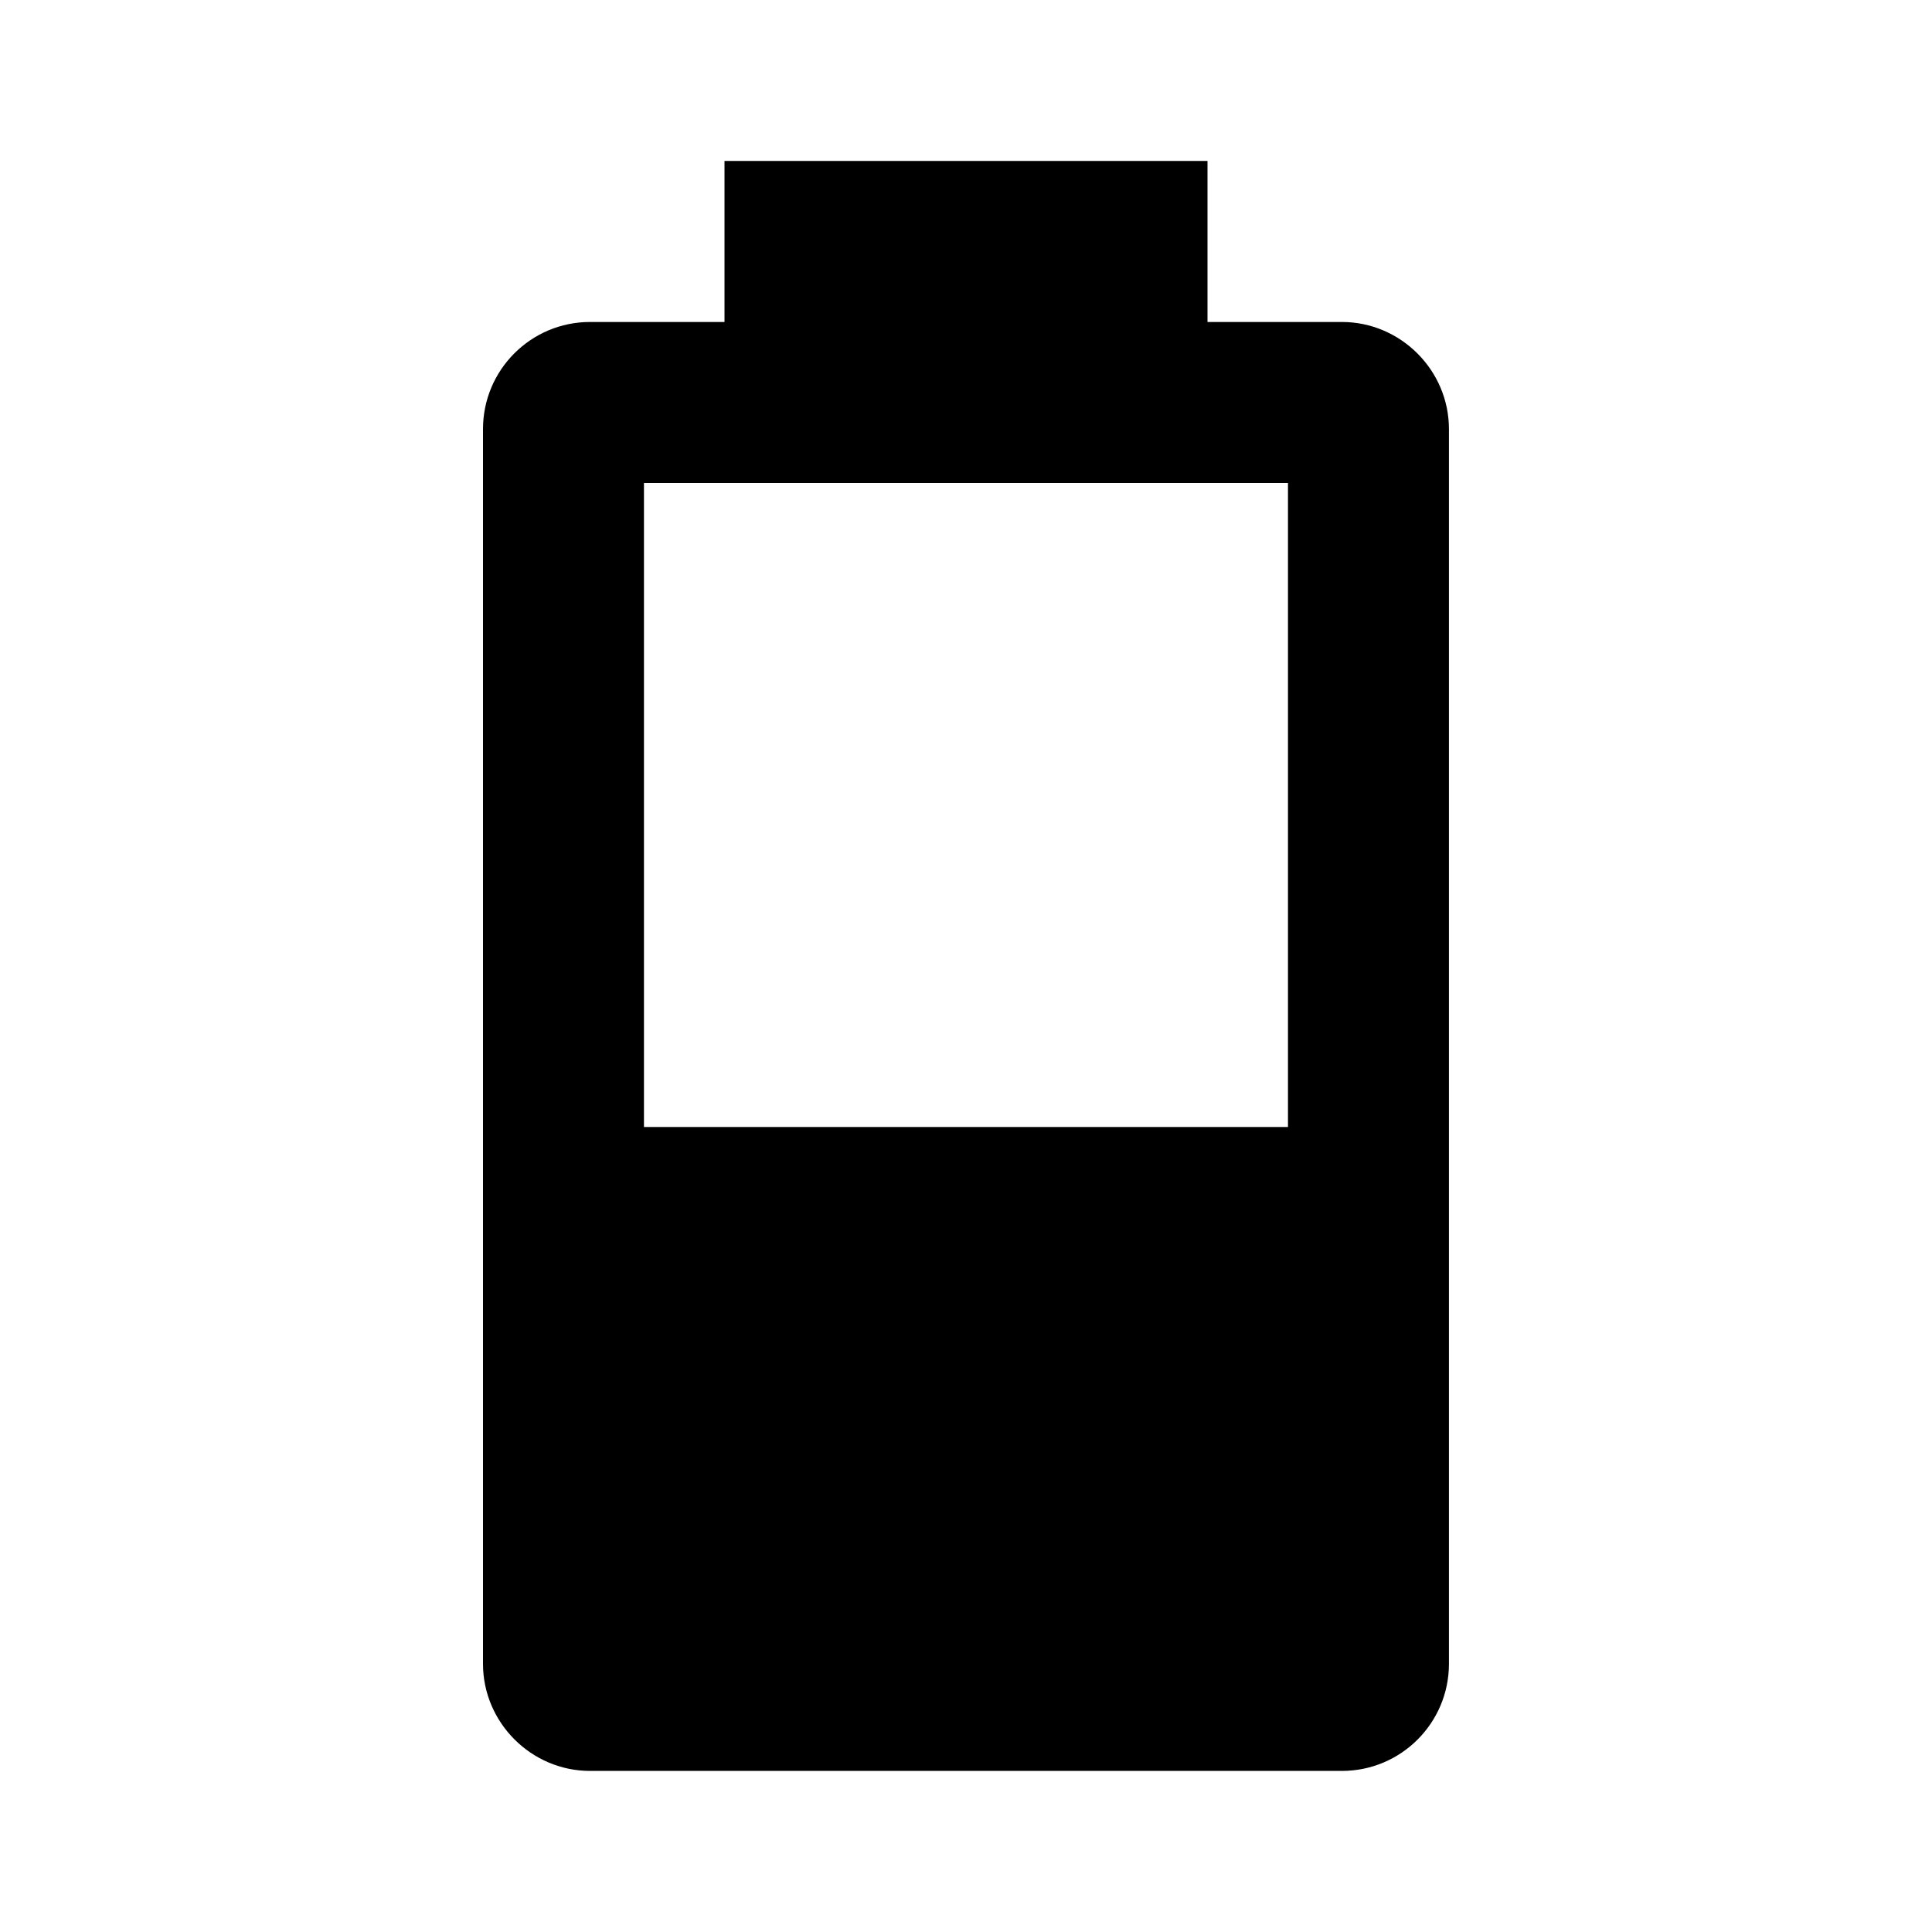 <!-- Generated by IcoMoon.io -->
<svg version="1.1" xmlns="http://www.w3.org/2000/svg" width="32" height="32" viewBox="0 0 32 32">
<title>battery-3</title>
<path d="M21.333 18.667h-10.667v-10.667h10.667M22.227 5.333h-2.227v-2.667h-8v2.667h-2.227c-0.979 0-1.773 0.794-1.773 1.773v0 20.453c0 0.973 0.8 1.773 1.773 1.773h12.453c0.979 0 1.773-0.794 1.773-1.773v0-20.453c0-0.973-0.8-1.773-1.773-1.773z"></path>
</svg>
